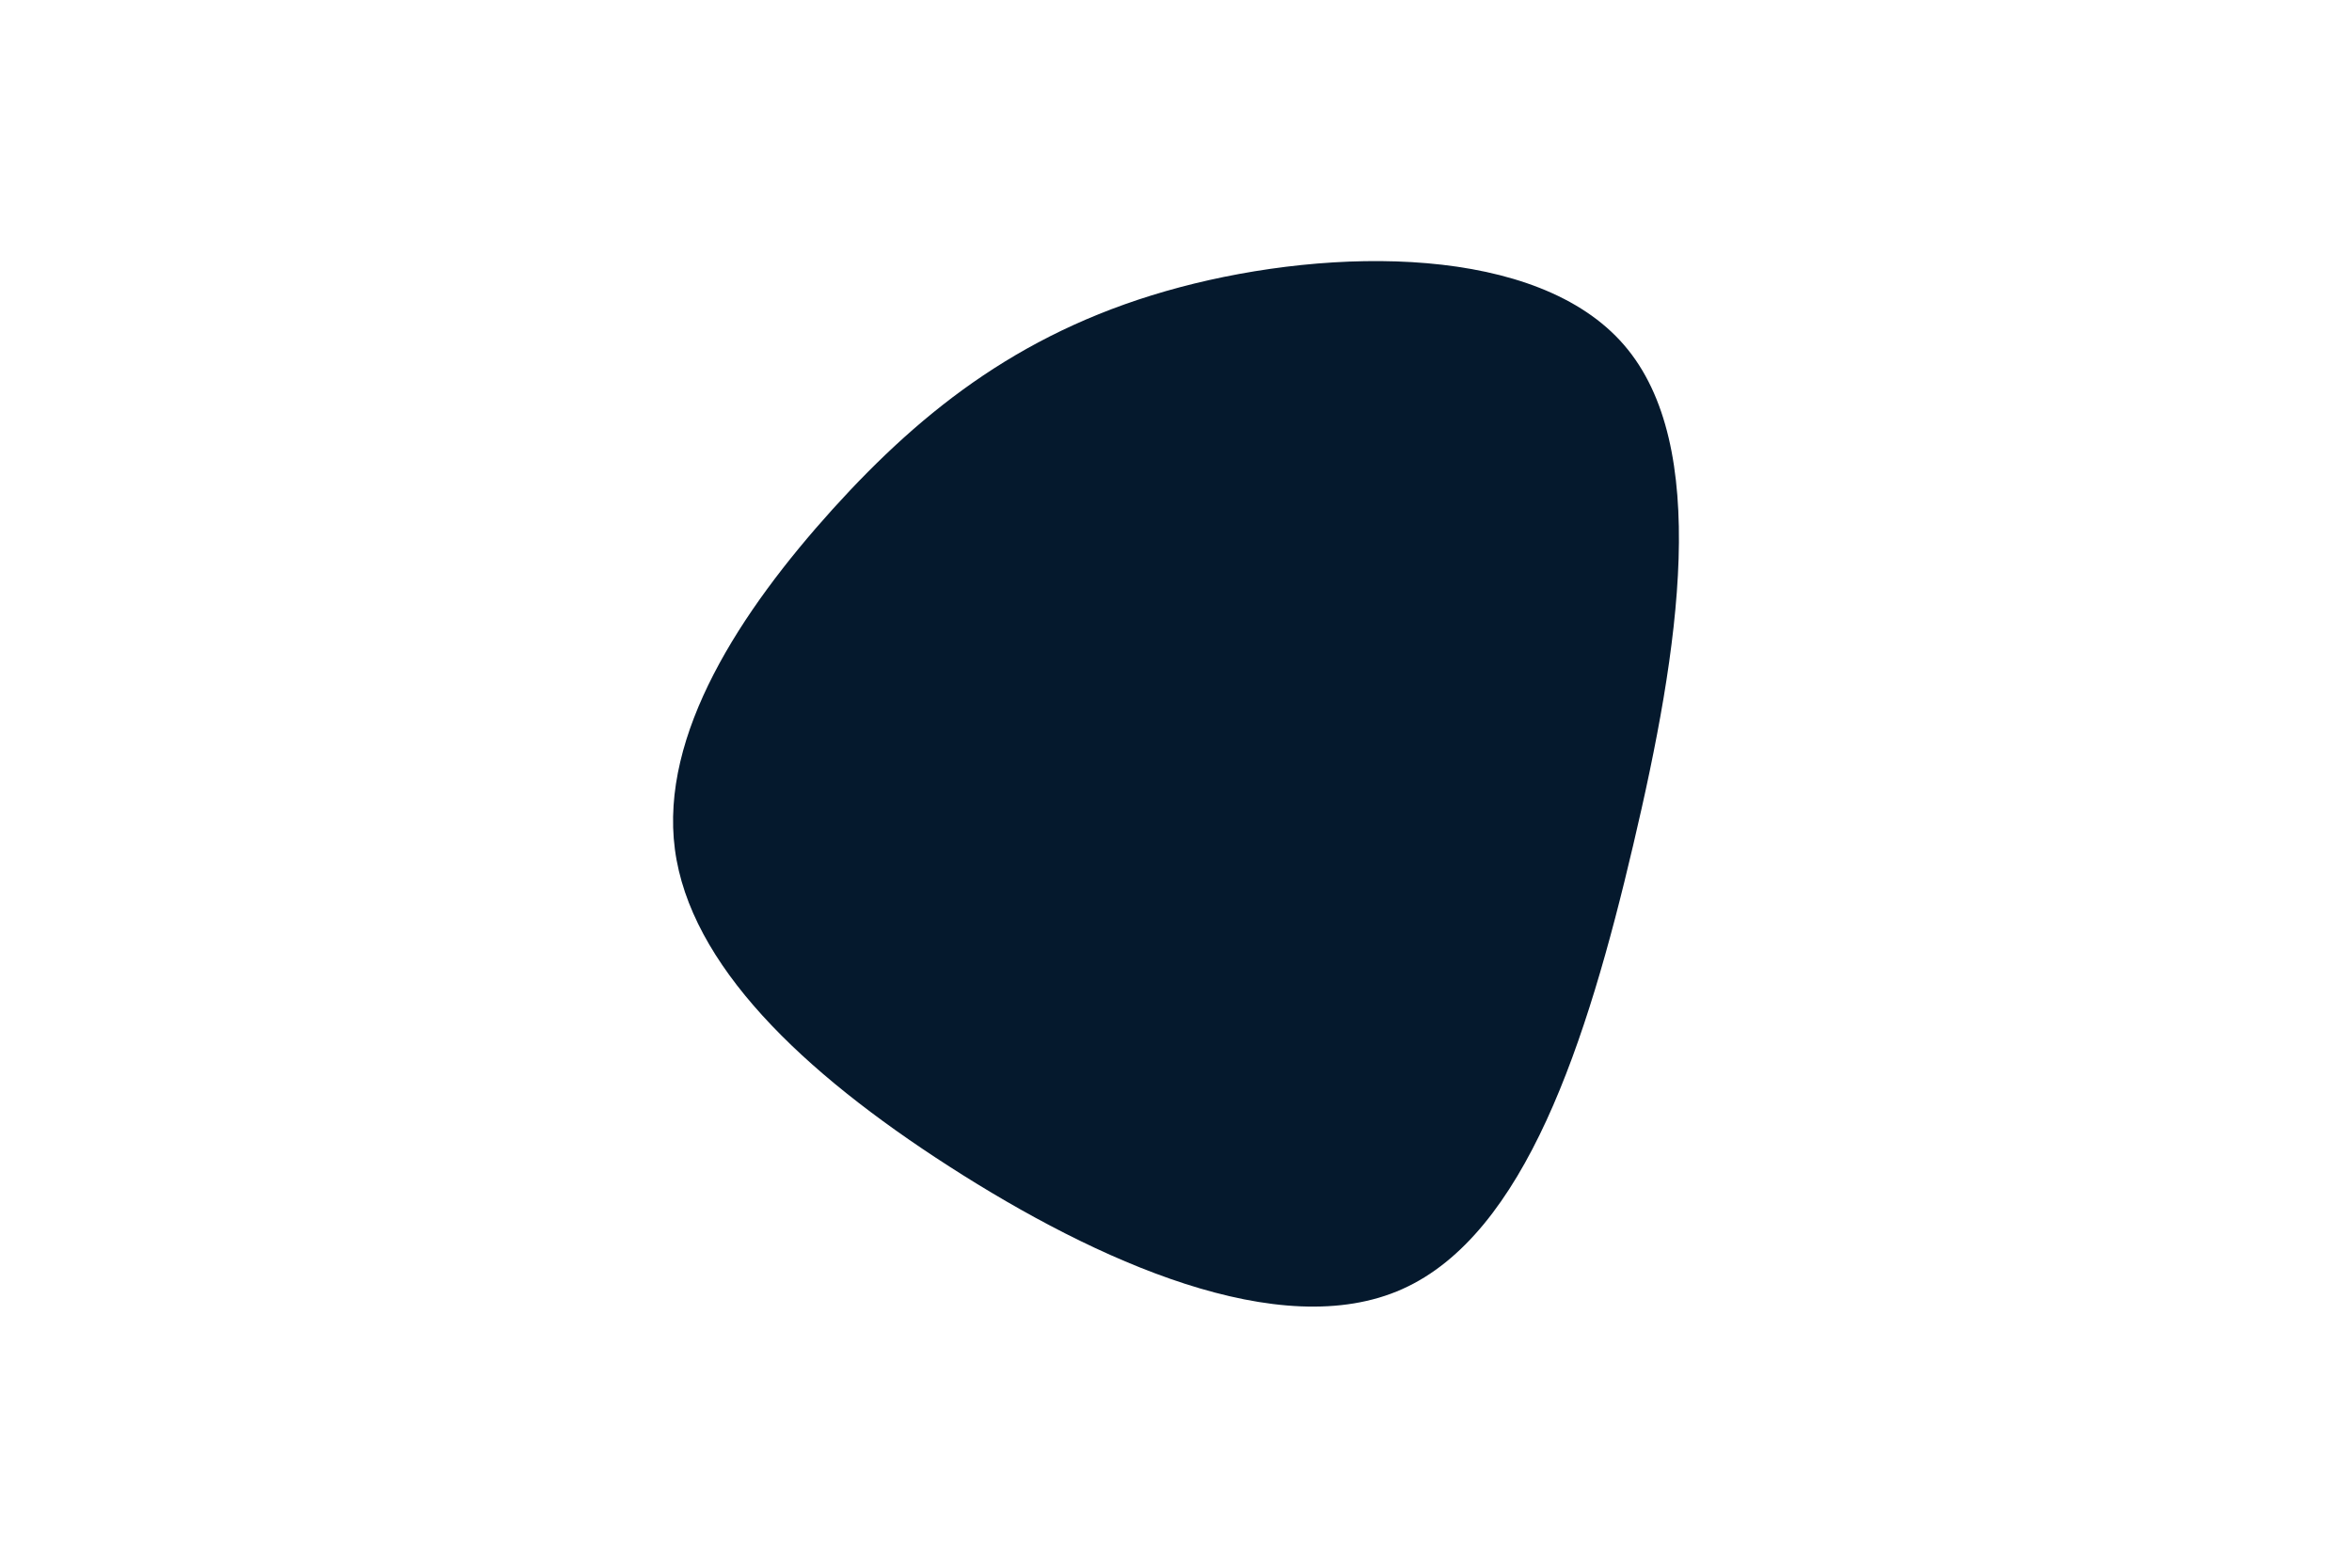 <svg id="visual" viewBox="0 0 900 600" width="900" height="600" xmlns="http://www.w3.org/2000/svg" xmlns:xlink="http://www.w3.org/1999/xlink" version="1.1"><g transform="translate(431.949 280.044)"><path d="M189.5 -148C222.7 -109.6 210.8 -32.1 193 43.4C175.3 118.9 151.6 192.3 104.7 213.3C57.9 234.3 -12.3 202.7 -68.7 166.4C-125.2 130.1 -167.9 89.1 -173.7 45C-179.5 0.9 -148.4 -46.3 -113.3 -85.2C-78.2 -124 -39.1 -154.5 19.5 -170.1C78.2 -185.7 156.4 -186.4 189.5 -148" fill="#05192D"></path></g></svg>
